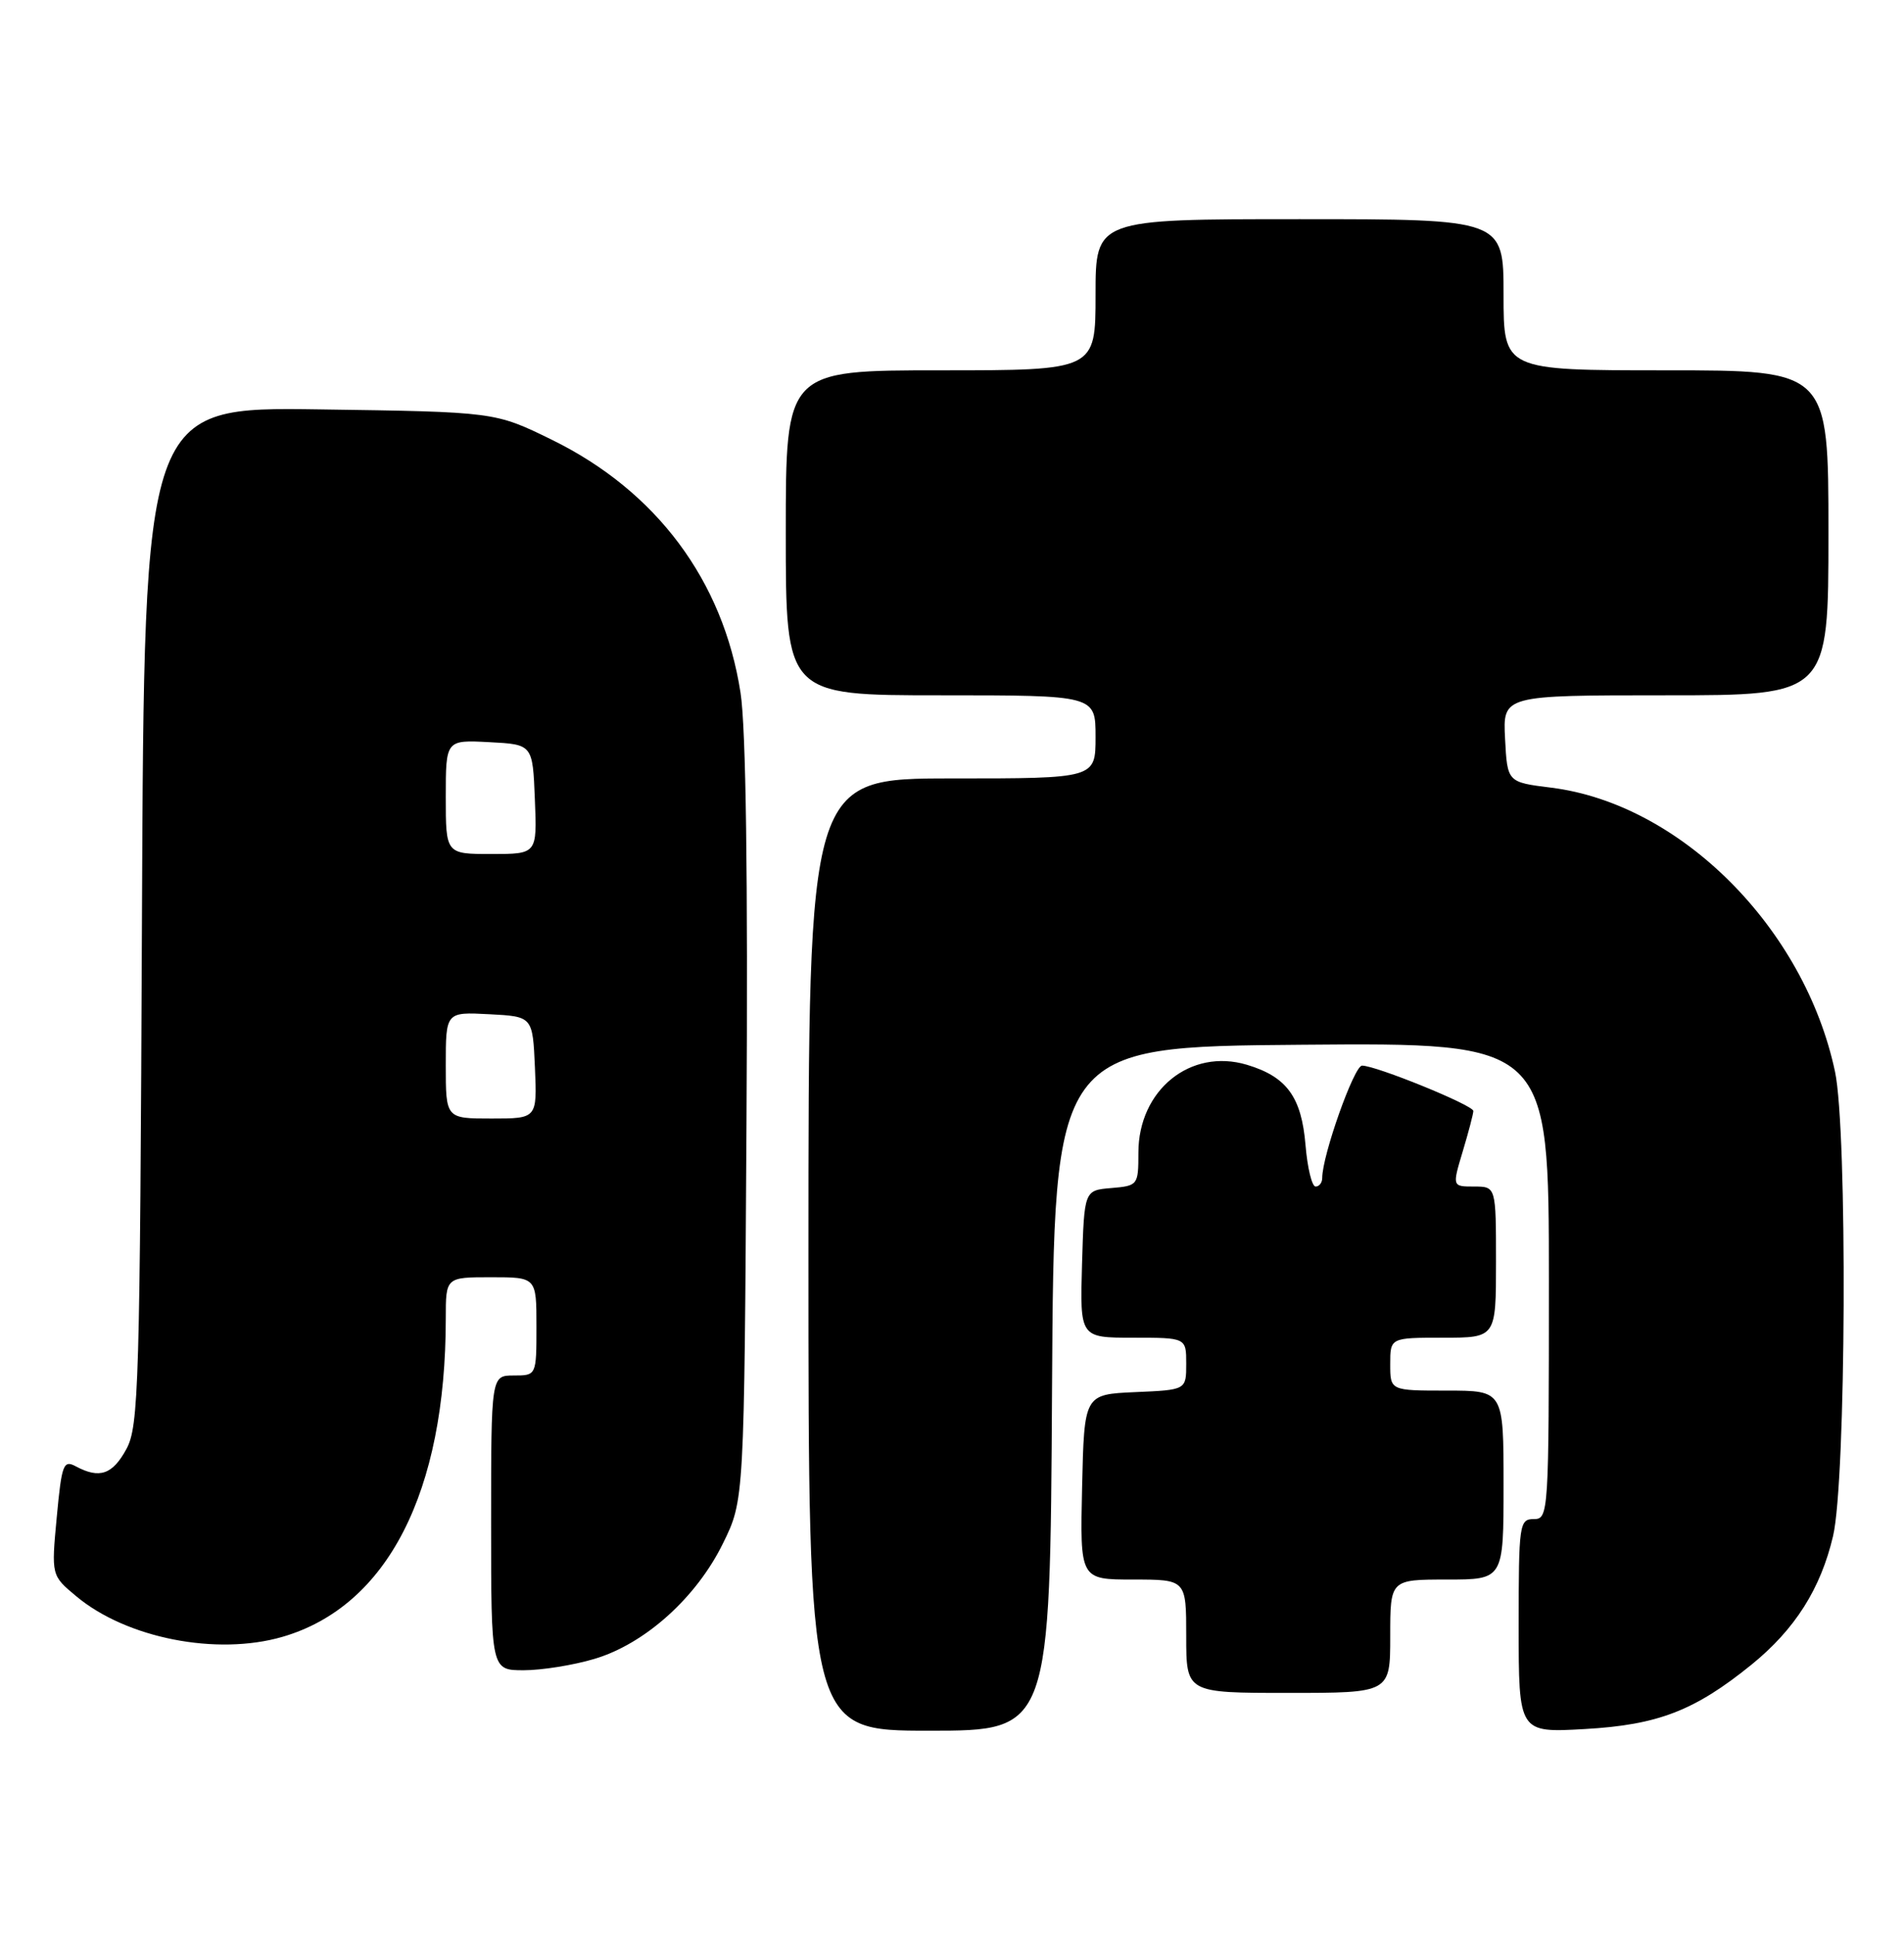 <?xml version="1.0" encoding="UTF-8" standalone="no"?>
<!DOCTYPE svg PUBLIC "-//W3C//DTD SVG 1.1//EN" "http://www.w3.org/Graphics/SVG/1.1/DTD/svg11.dtd" >
<svg xmlns="http://www.w3.org/2000/svg" xmlns:xlink="http://www.w3.org/1999/xlink" version="1.1" viewBox="0 0 252 256">
 <g >
 <path fill="currentColor"
d=" M 139.24 183.75 C 139.50 138.50 139.50 138.50 172.25 138.24 C 205.00 137.97 205.00 137.97 205.00 169.49 C 205.00 200.33 204.96 201.00 203.00 201.00 C 201.09 201.00 201.00 201.67 201.00 215.14 C 201.00 229.28 201.00 229.28 209.77 228.78 C 219.45 228.23 224.30 226.35 231.82 220.26 C 237.57 215.59 240.97 210.23 242.61 203.25 C 244.34 195.94 244.53 149.60 242.87 141.80 C 238.83 122.77 222.41 106.35 205.29 104.22 C 199.50 103.50 199.50 103.50 199.20 97.75 C 198.90 92.00 198.90 92.00 220.45 92.00 C 242.00 92.00 242.00 92.00 242.00 70.50 C 242.00 49.00 242.00 49.00 220.50 49.00 C 199.00 49.00 199.00 49.00 199.00 39.00 C 199.00 29.00 199.00 29.00 172.00 29.00 C 145.00 29.00 145.00 29.00 145.00 39.00 C 145.00 49.00 145.00 49.00 124.50 49.00 C 104.00 49.00 104.00 49.00 104.00 70.50 C 104.00 92.00 104.00 92.00 124.50 92.00 C 145.00 92.00 145.00 92.00 145.00 97.50 C 145.00 103.00 145.00 103.00 126.00 103.00 C 107.00 103.00 107.00 103.00 107.00 166.00 C 107.00 229.00 107.00 229.00 122.99 229.00 C 138.98 229.00 138.98 229.00 139.24 183.75 Z  M 184.00 216.50 C 184.00 209.00 184.00 209.00 191.50 209.00 C 199.00 209.00 199.00 209.00 199.00 196.50 C 199.00 184.00 199.00 184.00 191.50 184.00 C 184.00 184.00 184.00 184.00 184.00 180.50 C 184.00 177.00 184.00 177.00 191.00 177.00 C 198.00 177.00 198.00 177.00 198.00 167.00 C 198.00 157.00 198.00 157.00 195.10 157.00 C 192.20 157.00 192.20 157.00 193.60 152.34 C 194.37 149.78 195.00 147.37 195.00 147.00 C 195.00 146.24 182.13 141.00 180.27 141.00 C 179.22 141.00 175.00 152.90 175.00 155.86 C 175.00 156.49 174.61 157.00 174.12 157.00 C 173.64 157.00 173.04 154.53 172.79 151.52 C 172.26 145.15 170.31 142.47 165.04 140.89 C 157.56 138.65 150.67 144.23 150.67 152.53 C 150.67 156.82 150.60 156.90 147.08 157.20 C 143.50 157.50 143.50 157.50 143.21 167.25 C 142.93 177.00 142.93 177.00 149.96 177.00 C 157.00 177.00 157.00 177.00 157.00 180.45 C 157.00 183.91 157.00 183.91 150.25 184.20 C 143.50 184.50 143.50 184.50 143.22 196.75 C 142.94 209.00 142.94 209.00 149.97 209.00 C 157.00 209.00 157.00 209.00 157.00 216.50 C 157.00 224.00 157.00 224.00 170.50 224.00 C 184.00 224.00 184.00 224.00 184.00 216.50 Z  M 78.67 219.50 C 85.35 217.52 92.17 211.40 95.69 204.21 C 98.50 198.50 98.50 198.50 98.80 148.59 C 99.00 116.02 98.73 96.24 98.01 91.65 C 95.71 76.80 86.86 64.95 73.00 58.17 C 65.50 54.50 65.50 54.50 42.29 54.17 C 19.08 53.84 19.08 53.84 18.79 121.17 C 18.52 183.45 18.37 188.74 16.72 191.75 C 14.89 195.11 13.17 195.70 10.05 194.03 C 8.39 193.14 8.17 193.72 7.51 200.76 C 6.79 208.46 6.79 208.46 10.09 211.21 C 16.74 216.77 28.67 219.11 37.39 216.58 C 51.27 212.54 59.00 197.46 59.00 174.43 C 59.00 169.00 59.00 169.00 65.00 169.00 C 71.00 169.00 71.00 169.00 71.00 175.50 C 71.00 182.00 71.00 182.00 68.00 182.00 C 65.00 182.00 65.00 182.00 65.00 201.50 C 65.00 221.00 65.00 221.00 69.32 221.00 C 71.69 221.00 75.90 220.33 78.67 219.50 Z  M 59.00 140.95 C 59.00 133.90 59.00 133.90 64.75 134.20 C 70.50 134.50 70.50 134.50 70.80 141.25 C 71.09 148.00 71.09 148.00 65.05 148.00 C 59.00 148.00 59.00 148.00 59.00 140.95 Z  M 59.00 105.45 C 59.00 97.90 59.00 97.90 64.75 98.20 C 70.50 98.50 70.50 98.50 70.79 105.75 C 71.09 113.00 71.09 113.00 65.04 113.00 C 59.00 113.00 59.00 113.00 59.00 105.45 Z "/>
</g>
</svg>